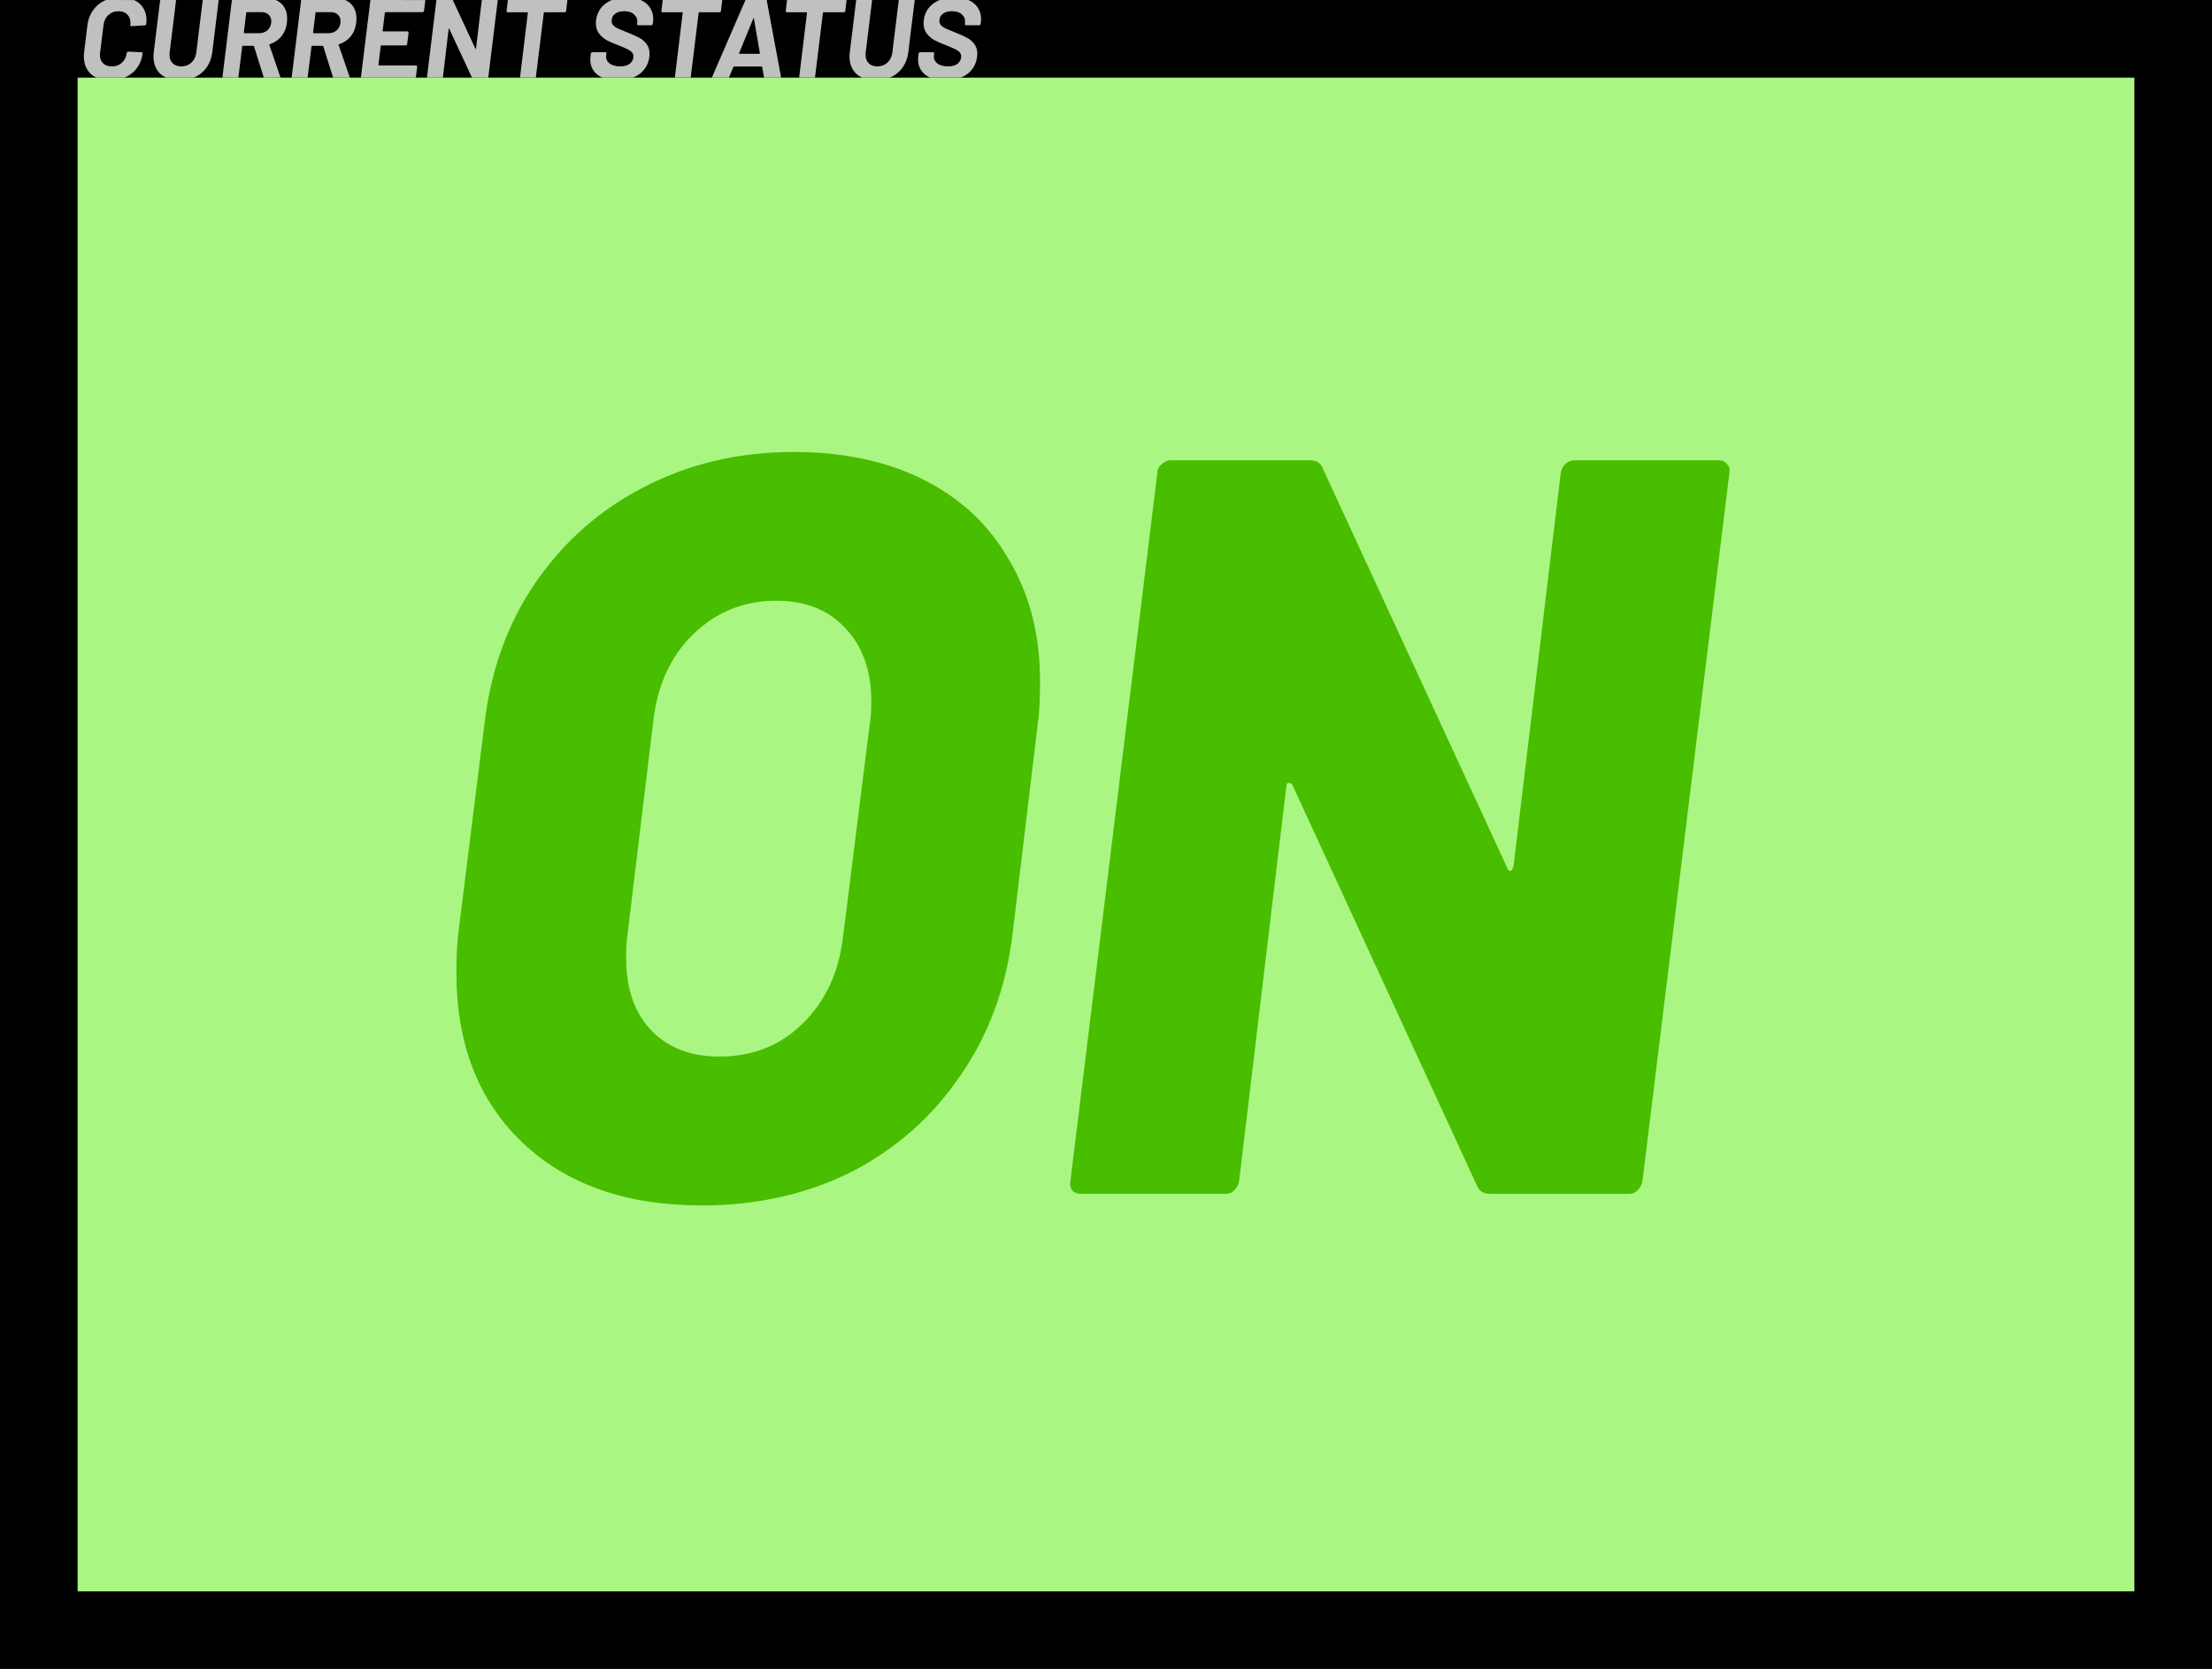 <?xml version="1.0" encoding="UTF-8" standalone="no"?>
<svg
   xmlns:dc="http://purl.org/dc/elements/1.1/"
   xmlns:cc="http://creativecommons.org/ns#"
   xmlns:rdf="http://www.w3.org/1999/02/22-rdf-syntax-ns#"
   xmlns:svg="http://www.w3.org/2000/svg"
   xmlns="http://www.w3.org/2000/svg"
   xmlns:sodipodi="http://sodipodi.sourceforge.net/DTD/sodipodi-0.dtd"
   xmlns:inkscape="http://www.inkscape.org/namespaces/inkscape"
   width="228"
   height="172"
   viewBox="0 0 60.325 45.508"
   version="1.1"
   id="svg8"
   inkscape:version="1.0.2-2 (e86c870879, 2021-01-15)"
   sodipodi:docname="staton.svg">
  <defs
     id="defs2" />
  <sodipodi:namedview
     id="base"
     pagecolor="#ffffff"
     bordercolor="#666666"
     borderopacity="1.0"
     inkscape:pageopacity="0.0"
     inkscape:pageshadow="2"
     inkscape:zoom="1.4142136"
     inkscape:cx="53.571531"
     inkscape:cy="229.05788"
     inkscape:document-units="px"
     inkscape:current-layer="layer1"
     inkscape:document-rotation="0"
     showgrid="false"
     fit-margin-top="0"
     fit-margin-left="0"
     fit-margin-right="0"
     fit-margin-bottom="0"
     units="px"
     inkscape:window-width="1920"
     inkscape:window-height="1017"
     inkscape:window-x="-8"
     inkscape:window-y="-8"
     inkscape:window-maximized="1" />
  <g
     inkscape:label="Layer 1"
     inkscape:groupmode="layer"
     id="layer1"
     transform="translate(-28.957,-94.347)">
    <g
       aria-label="DOUBLE TAP TO RESET"
       transform="matrix(0,-1,1,0,0,0)"
       id="text853"
       style="font-style:italic;font-variant:normal;font-weight:bold;font-stretch:normal;font-size:3.704px;line-height:1.25;font-family:Barlow;-inkscape-font-specification:'Barlow Bold Italic';text-align:center;letter-spacing:0px;text-anchor:middle;stroke-width:0.265" />
    <g
       aria-label="CURRENT STATUS"
       id="text953"
       style="font-weight:bold;font-size:3.175px;line-height:1.25;font-family:'DM Sans';-inkscape-font-specification:'DM Sans Bold';text-align:center;letter-spacing:0px;text-anchor:middle;stroke-width:0.265" />
    <rect
       style="fill:#000000;fill-opacity:1;stroke:none;stroke-width:1;stroke-linecap:square"
       id="rect847-8"
       width="60.325"
       height="45.508"
       x="28.957"
       y="94.347" />
    <rect
       style="fill:#aaf683;fill-opacity:1;stroke:none;stroke-width:1;stroke-linecap:square"
       id="rect849-8"
       width="56.092"
       height="41.275"
       x="31.074"
       y="96.464" />
    <path
       id="path955-3"
       style="font-style:italic;font-variant:normal;font-weight:bold;font-stretch:normal;font-size:3.175px;line-height:1.25;font-family:Barlow;-inkscape-font-specification:'Barlow Bold Italic';text-align:center;letter-spacing:0px;text-anchor:middle;fill:#c0c0c0;fill-opacity:1;stroke-width:0.265"
       d="m 31.852,94.347 c -0.016,0.007 -0.033,0.01 -0.049,0.017 -0.129,0.064 -0.234,0.153 -0.314,0.27 -0.08,0.116 -0.13,0.251 -0.149,0.403 l -0.089,0.734 c -0.004,0.028 -0.007,0.067 -0.007,0.117 0,0.199 0.064,0.357 0.191,0.476 0.044,0.041 0.096,0.073 0.151,0.1 h 0.758 c 0.013,-0.006 0.028,-0.008 0.041,-0.014 0.129,-0.061 0.234,-0.148 0.315,-0.26 0.08,-0.112 0.129,-0.242 0.146,-0.388 0.002,-0.011 1.32e-4,-0.018 -0.006,-0.022 -0.006,-0.006 -0.015,-0.009 -0.025,-0.009 l -0.359,-0.016 c -0.023,0 -0.037,0.011 -0.041,0.035 -0.015,0.11 -0.059,0.199 -0.133,0.267 -0.074,0.068 -0.166,0.101 -0.276,0.101 -0.102,0 -0.181,-0.029 -0.238,-0.086 -0.057,-0.057 -0.086,-0.133 -0.086,-0.228 0,-0.023 0.002,-0.042 0.004,-0.054 l 0.095,-0.765 c 0.013,-0.11 0.056,-0.199 0.13,-0.267 0.076,-0.07 0.17,-0.105 0.28,-0.105 0.099,0 0.177,0.029 0.235,0.086 0.059,0.057 0.089,0.134 0.089,0.232 0,0.023 -9.79e-4,0.042 -0.003,0.054 -0.004,0.023 0.004,0.035 0.025,0.035 h 0.006 l 0.362,-0.022 c 0.023,-0.002 0.037,-0.013 0.041,-0.035 0.004,-0.047 0.006,-0.082 0.006,-0.105 0,-0.191 -0.065,-0.343 -0.194,-0.457 -0.042,-0.038 -0.092,-0.068 -0.145,-0.093 z m 1.473,0 -0.176,1.433 c -0.004,0.051 -0.006,0.087 -0.006,0.108 0,0.199 0.063,0.357 0.19,0.476 0.045,0.041 0.098,0.073 0.153,0.1 h 0.747 c 0.016,-0.007 0.033,-0.009 0.049,-0.017 0.129,-0.064 0.234,-0.152 0.314,-0.267 0.08,-0.116 0.13,-0.25 0.149,-0.4 l 0.176,-1.433 h -0.435 l -0.176,1.436 c -0.015,0.112 -0.06,0.204 -0.136,0.273 -0.074,0.068 -0.165,0.101 -0.273,0.101 -0.099,0 -0.178,-0.029 -0.235,-0.086 -0.057,-0.057 -0.086,-0.133 -0.086,-0.228 0,-0.025 9.79e-4,-0.046 0.003,-0.06 l 0.176,-1.436 z m 1.956,0 -0.259,2.117 h 0.435 l 0.106,-0.852 c 0,-0.011 0.005,-0.015 0.016,-0.015 h 0.286 c 0.009,0 0.015,0.004 0.019,0.012 l 0.268,0.855 h 0.456 l -0.305,-0.89 c -0.004,-0.011 -2.91e-4,-0.018 0.012,-0.022 0.129,-0.042 0.235,-0.114 0.318,-0.216 0.083,-0.104 0.132,-0.228 0.149,-0.372 0.004,-0.051 0.006,-0.087 0.006,-0.108 0,-0.171 -0.052,-0.308 -0.156,-0.409 -0.044,-0.043 -0.096,-0.075 -0.154,-0.1 z m 1.889,0 -0.259,2.117 h 0.435 l 0.106,-0.852 c 0,-0.011 0.005,-0.015 0.016,-0.015 h 0.286 c 0.008,0 0.014,0.004 0.019,0.012 l 0.269,0.855 h 0.456 l -0.305,-0.89 c -0.004,-0.011 2.19e-4,-0.018 0.013,-0.022 0.129,-0.042 0.235,-0.114 0.317,-0.216 0.083,-0.104 0.132,-0.228 0.149,-0.372 0.004,-0.051 0.006,-0.087 0.006,-0.108 0,-0.171 -0.052,-0.308 -0.156,-0.41 -0.044,-0.043 -0.095,-0.075 -0.152,-0.099 z m 1.889,0 -0.26,2.117 h 1.499 l 0.036,-0.294 c 0,-0.025 -0.011,-0.038 -0.035,-0.038 h -1.01 c -0.009,0 -0.012,-0.005 -0.012,-0.016 l 0.063,-0.514 c 0,-0.011 0.005,-0.016 0.016,-0.016 h 0.664 c 0.011,0 0.019,-0.003 0.025,-0.009 0.009,-0.008 0.014,-0.018 0.016,-0.029 l 0.038,-0.308 c 0.002,-0.011 1.32e-4,-0.019 -0.006,-0.025 -0.006,-0.008 -0.015,-0.012 -0.025,-0.012 H 39.404 c -0.009,0 -0.012,-0.005 -0.012,-0.016 l 0.06,-0.492 c 0,-0.004 9.79e-4,-0.008 0.003,-0.01 0.004,-0.004 0.008,-0.006 0.012,-0.006 h 1.013 c 0.011,0 0.019,-0.003 0.025,-0.009 0.009,-0.008 0.014,-0.018 0.016,-0.029 l 0.036,-0.293 z m 1.8,0 -0.259,2.117 h 0.434 l 0.158,-1.325 c 0.002,-0.008 0.005,-0.013 0.009,-0.013 0.004,-0.002 0.007,3.9e-4 0.009,0.007 l 0.619,1.331 h 0.444 l 0.259,-2.117 h -0.435 l -0.158,1.319 c -0.002,0.008 -0.005,0.014 -0.009,0.016 -0.004,0 -0.007,-0.003 -0.009,-0.01 l -0.616,-1.325 z m 1.949,0 -0.036,0.296 c -0.002,0.011 -1.33e-4,0.021 0.006,0.029 0.006,0.006 0.015,0.009 0.025,0.009 h 0.537 c 0.013,0 0.017,0.005 0.012,0.016 l -0.213,1.766 h 0.431 l 0.217,-1.766 c 0.004,-0.011 0.011,-0.016 0.019,-0.016 h 0.549 c 0.011,0 0.02,-0.003 0.028,-0.009 0.009,-0.008 0.013,-0.018 0.013,-0.029 l 0.036,-0.296 z m 2.835,0 c -0.059,0.025 -0.115,0.055 -0.166,0.093 -0.152,0.112 -0.24,0.265 -0.264,0.457 -0.004,0.038 -0.006,0.065 -0.006,0.08 0,0.112 0.029,0.206 0.086,0.282 0.057,0.076 0.128,0.138 0.212,0.184 0.085,0.044 0.188,0.09 0.311,0.136 0.112,0.044 0.194,0.08 0.244,0.105 0.053,0.023 0.094,0.05 0.124,0.082 0.032,0.032 0.048,0.071 0.048,0.118 0,0.076 -0.031,0.141 -0.092,0.194 -0.059,0.053 -0.148,0.079 -0.267,0.079 -0.129,0 -0.229,-0.029 -0.299,-0.086 -0.068,-0.059 -0.096,-0.131 -0.085,-0.216 l 0.006,-0.048 c 0.002,-0.011 1.32e-4,-0.019 -0.006,-0.025 -0.006,-0.008 -0.015,-0.012 -0.026,-0.012 h -0.352 c -0.011,0 -0.02,0.004 -0.028,0.012 -0.006,0.006 -0.01,0.015 -0.012,0.025 l -0.01,0.07 c -0.004,0.038 -0.006,0.067 -0.006,0.086 0,0.178 0.066,0.319 0.197,0.423 0.039,0.031 0.084,0.055 0.132,0.077 h 0.837 c 0.061,-0.025 0.12,-0.055 0.172,-0.093 0.157,-0.116 0.247,-0.274 0.273,-0.473 0.004,-0.038 0.006,-0.064 0.006,-0.079 0,-0.112 -0.03,-0.205 -0.089,-0.28 -0.059,-0.074 -0.126,-0.129 -0.2,-0.165 -0.072,-0.038 -0.174,-0.084 -0.305,-0.137 -0.119,-0.047 -0.207,-0.084 -0.267,-0.111 -0.057,-0.028 -0.101,-0.057 -0.13,-0.089 -0.03,-0.032 -0.044,-0.071 -0.044,-0.117 0,-0.083 0.031,-0.147 0.092,-0.194 0.061,-0.049 0.144,-0.073 0.248,-0.073 0.125,0 0.218,0.032 0.279,0.095 0.064,0.061 0.09,0.136 0.08,0.225 l -0.003,0.026 c -0.002,0.011 -1.32e-4,0.02 0.006,0.028 0.006,0.006 0.015,0.009 0.025,0.009 h 0.356 c 0.011,0 0.019,-0.003 0.025,-0.009 0.009,-0.008 0.013,-0.018 0.015,-0.028 l 0.007,-0.048 c 0.004,-0.038 0.006,-0.065 0.006,-0.082 0,-0.121 -0.031,-0.226 -0.092,-0.315 -0.059,-0.09 -0.144,-0.159 -0.254,-0.207 z m 1.388,0 -0.036,0.296 c -0.002,0.011 -1.32e-4,0.021 0.006,0.029 0.006,0.006 0.015,0.009 0.025,0.009 h 0.537 c 0.013,0 0.017,0.005 0.012,0.016 l -0.214,1.766 h 0.432 l 0.217,-1.766 c 0.004,-0.011 0.011,-0.016 0.019,-0.016 h 0.549 c 0.011,0 0.02,-0.003 0.029,-0.009 0.009,-0.008 0.012,-0.018 0.012,-0.029 l 0.036,-0.296 z m 2.256,0 -0.917,2.117 h 0.466 l 0.121,-0.29 c 0.004,-0.008 0.009,-0.013 0.015,-0.013 h 0.759 c 0.004,0 0.007,0.003 0.009,0.007 0.002,0.002 0.003,0.004 0.003,0.006 l 0.051,0.29 h 0.466 l -0.394,-2.117 z m 1.134,0 -0.036,0.296 c -0.002,0.011 -1.32e-4,0.021 0.006,0.029 0.006,0.006 0.015,0.009 0.025,0.009 h 0.536 c 0.013,0 0.017,0.005 0.013,0.016 l -0.214,1.766 h 0.432 l 0.217,-1.766 c 0.004,-0.011 0.011,-0.016 0.019,-0.016 h 0.549 c 0.011,0 0.02,-0.003 0.029,-0.009 0.009,-0.008 0.012,-0.018 0.012,-0.029 l 0.036,-0.296 z m 1.886,0 -0.176,1.433 c -0.004,0.051 -0.007,0.087 -0.007,0.108 0,0.199 0.064,0.357 0.191,0.476 0.045,0.041 0.098,0.073 0.153,0.1 h 0.747 c 0.016,-0.007 0.033,-0.009 0.049,-0.017 0.129,-0.064 0.234,-0.152 0.314,-0.267 0.08,-0.116 0.13,-0.25 0.149,-0.4 l 0.176,-1.433 h -0.435 l -0.176,1.436 c -0.015,0.112 -0.06,0.204 -0.136,0.273 -0.074,0.068 -0.165,0.101 -0.273,0.101 -0.099,0 -0.178,-0.029 -0.235,-0.086 -0.057,-0.057 -0.086,-0.133 -0.086,-0.228 0,-0.025 9.79e-4,-0.046 0.003,-0.06 l 0.176,-1.436 z m 2.273,0 c -0.059,0.025 -0.115,0.055 -0.166,0.093 -0.152,0.112 -0.24,0.265 -0.264,0.457 -0.004,0.038 -0.006,0.065 -0.006,0.08 0,0.112 0.029,0.206 0.086,0.282 0.057,0.076 0.128,0.138 0.213,0.184 0.085,0.044 0.188,0.09 0.311,0.136 0.112,0.044 0.194,0.08 0.244,0.105 0.053,0.023 0.094,0.05 0.124,0.082 0.032,0.032 0.048,0.071 0.048,0.118 0,0.076 -0.031,0.141 -0.092,0.194 -0.059,0.053 -0.148,0.079 -0.267,0.079 -0.129,0 -0.228,-0.029 -0.298,-0.086 -0.068,-0.059 -0.096,-0.131 -0.086,-0.216 l 0.006,-0.048 c 0.002,-0.011 1.32e-4,-0.019 -0.006,-0.025 -0.006,-0.008 -0.015,-0.012 -0.025,-0.012 H 54.051 c -0.011,0 -0.02,0.004 -0.029,0.012 -0.006,0.006 -0.01,0.015 -0.012,0.025 l -0.01,0.07 c -0.004,0.038 -0.006,0.067 -0.006,0.086 0,0.178 0.066,0.319 0.197,0.423 0.039,0.031 0.084,0.055 0.132,0.077 h 0.836 c 0.061,-0.025 0.12,-0.055 0.172,-0.093 0.157,-0.116 0.247,-0.274 0.273,-0.473 0.004,-0.038 0.007,-0.064 0.007,-0.079 0,-0.112 -0.03,-0.205 -0.089,-0.28 -0.059,-0.074 -0.126,-0.129 -0.2,-0.165 -0.072,-0.038 -0.174,-0.084 -0.305,-0.137 -0.119,-0.047 -0.207,-0.084 -0.267,-0.111 -0.057,-0.028 -0.101,-0.057 -0.13,-0.089 -0.03,-0.032 -0.044,-0.071 -0.044,-0.117 0,-0.083 0.031,-0.147 0.092,-0.194 0.061,-0.049 0.144,-0.073 0.248,-0.073 0.125,0 0.218,0.032 0.28,0.095 0.064,0.061 0.09,0.136 0.079,0.225 l -0.003,0.026 c -0.002,0.011 3.96e-4,0.02 0.007,0.028 0.006,0.006 0.015,0.009 0.025,0.009 h 0.356 c 0.011,0 0.019,-0.003 0.025,-0.009 0.008,-0.008 0.014,-0.018 0.016,-0.028 l 0.006,-0.048 c 0.004,-0.038 0.006,-0.065 0.006,-0.082 0,-0.121 -0.031,-0.226 -0.092,-0.315 -0.059,-0.09 -0.143,-0.159 -0.254,-0.207 z m -18.892,0.331 h 0.406 c 0.078,0 0.141,0.023 0.188,0.07 0.049,0.044 0.073,0.105 0.073,0.181 0,0.095 -0.032,0.174 -0.095,0.235 -0.064,0.059 -0.143,0.089 -0.238,0.089 h -0.403 c -0.009,0 -0.013,-0.005 -0.013,-0.016 l 0.067,-0.543 c 0,-0.004 9.79e-4,-0.008 0.003,-0.01 0.004,-0.004 0.009,-0.006 0.013,-0.006 z m 1.889,0 h 0.406 c 0.078,0 0.141,0.023 0.188,0.07 0.049,0.044 0.073,0.105 0.073,0.181 0,0.095 -0.032,0.174 -0.095,0.235 -0.064,0.059 -0.143,0.089 -0.238,0.089 h -0.404 c -0.009,0 -0.012,-0.005 -0.012,-0.016 l 0.067,-0.543 c 0,-0.004 9.79e-4,-0.008 0.003,-0.01 0.004,-0.004 0.009,-0.006 0.013,-0.006 z m 11.932,0.165 c 0.004,-0.002 0.007,8.4e-4 0.009,0.009 l 0.162,0.943 c 0,0.013 -0.005,0.019 -0.016,0.019 H 49.123 c -0.009,0 -0.011,-0.006 -0.009,-0.019 l 0.387,-0.943 c 0.002,-0.006 0.006,-0.009 0.01,-0.009 z" />
    <path
       d="m 48.09,127.215 q -3.086,0 -4.886,-1.714 -1.8,-1.714 -1.8,-4.629 0,-0.714 0.057,-1.114 l 0.714,-5.715 q 0.257,-2.172 1.4,-3.829 1.172,-1.686 2.972,-2.6 1.829,-0.943 4.058,-0.943 2.057,0 3.572,0.772 1.514,0.772 2.315,2.2 0.829,1.4 0.829,3.286 0,0.743 -0.057,1.114 l -0.686,5.715 q -0.257,2.229 -1.429,3.915 -1.143,1.686 -2.972,2.629 -1.829,0.914 -4.086,0.914 z m 0.486,-4.058 q 1.343,0 2.257,-0.886 0.943,-0.914 1.114,-2.372 l 0.743,-5.915 q 0.029,-0.171 0.029,-0.514 0,-1.257 -0.714,-2 -0.686,-0.743 -1.886,-0.743 -1.314,0 -2.257,0.914 -0.914,0.886 -1.086,2.343 l -0.714,5.915 q -0.029,0.2 -0.029,0.572 0,1.257 0.686,1.972 0.686,0.714 1.857,0.714 z"
       style="font-style:italic;font-variant:normal;font-weight:800;font-stretch:normal;font-size:28.575px;line-height:1.25;font-family:Barlow;-inkscape-font-specification:'Barlow Ultra-Bold Italic';text-align:center;letter-spacing:0px;text-anchor:middle;fill:#49bd00;fill-opacity:1;stroke-width:0.265"
       id="path1070" />
    <path
       d="m 71.521,107.241 q 0.029,-0.143 0.114,-0.229 0.114,-0.114 0.257,-0.114 h 3.943 q 0.143,0 0.229,0.114 0.086,0.086 0.057,0.229 l -2.372,19.317 q -0.029,0.143 -0.143,0.257 -0.086,0.086 -0.229,0.086 h -3.772 q -0.286,0 -0.371,-0.229 L 64.206,115.756 q -0.057,-0.086 -0.114,-0.057 -0.057,0 -0.057,0.114 l -1.286,10.744 q -0.029,0.143 -0.143,0.257 -0.086,0.086 -0.229,0.086 h -3.943 q -0.143,0 -0.229,-0.086 -0.086,-0.114 -0.057,-0.257 l 2.372,-19.317 q 0,-0.143 0.114,-0.229 0.114,-0.114 0.257,-0.114 h 3.8 q 0.257,0 0.343,0.229 l 5.029,10.887 q 0.029,0.086 0.086,0.086 0.057,-0.029 0.086,-0.143 z"
       style="font-style:italic;font-variant:normal;font-weight:800;font-stretch:normal;font-size:28.575px;line-height:1.25;font-family:Barlow;-inkscape-font-specification:'Barlow Ultra-Bold Italic';text-align:center;letter-spacing:0px;text-anchor:middle;fill:#49bd00;fill-opacity:1;stroke-width:0.265"
       id="path1072" />
  </g>
</svg>
